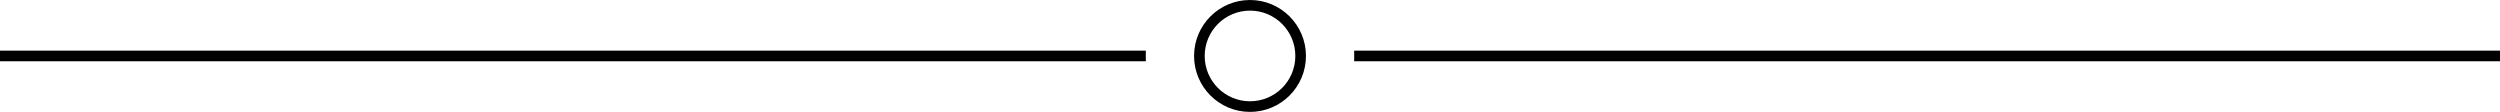 <svg xmlns="http://www.w3.org/2000/svg" viewBox="0 0 1176.51 52.66"><defs><style>.cls-1{fill:none;stroke:#000;stroke-miterlimit:10;stroke-width:5px;}</style></defs><g id="Capa_2" data-name="Capa 2"><g id="Capa_1-2" data-name="Capa 1"><line class="cls-1" y1="26.33" x2="539.23" y2="26.33"/><line class="cls-1" x1="637.28" y1="26.33" x2="1176.51" y2="26.33"/><circle class="cls-1" cx="588.26" cy="26.33" r="23.83"/></g></g></svg>